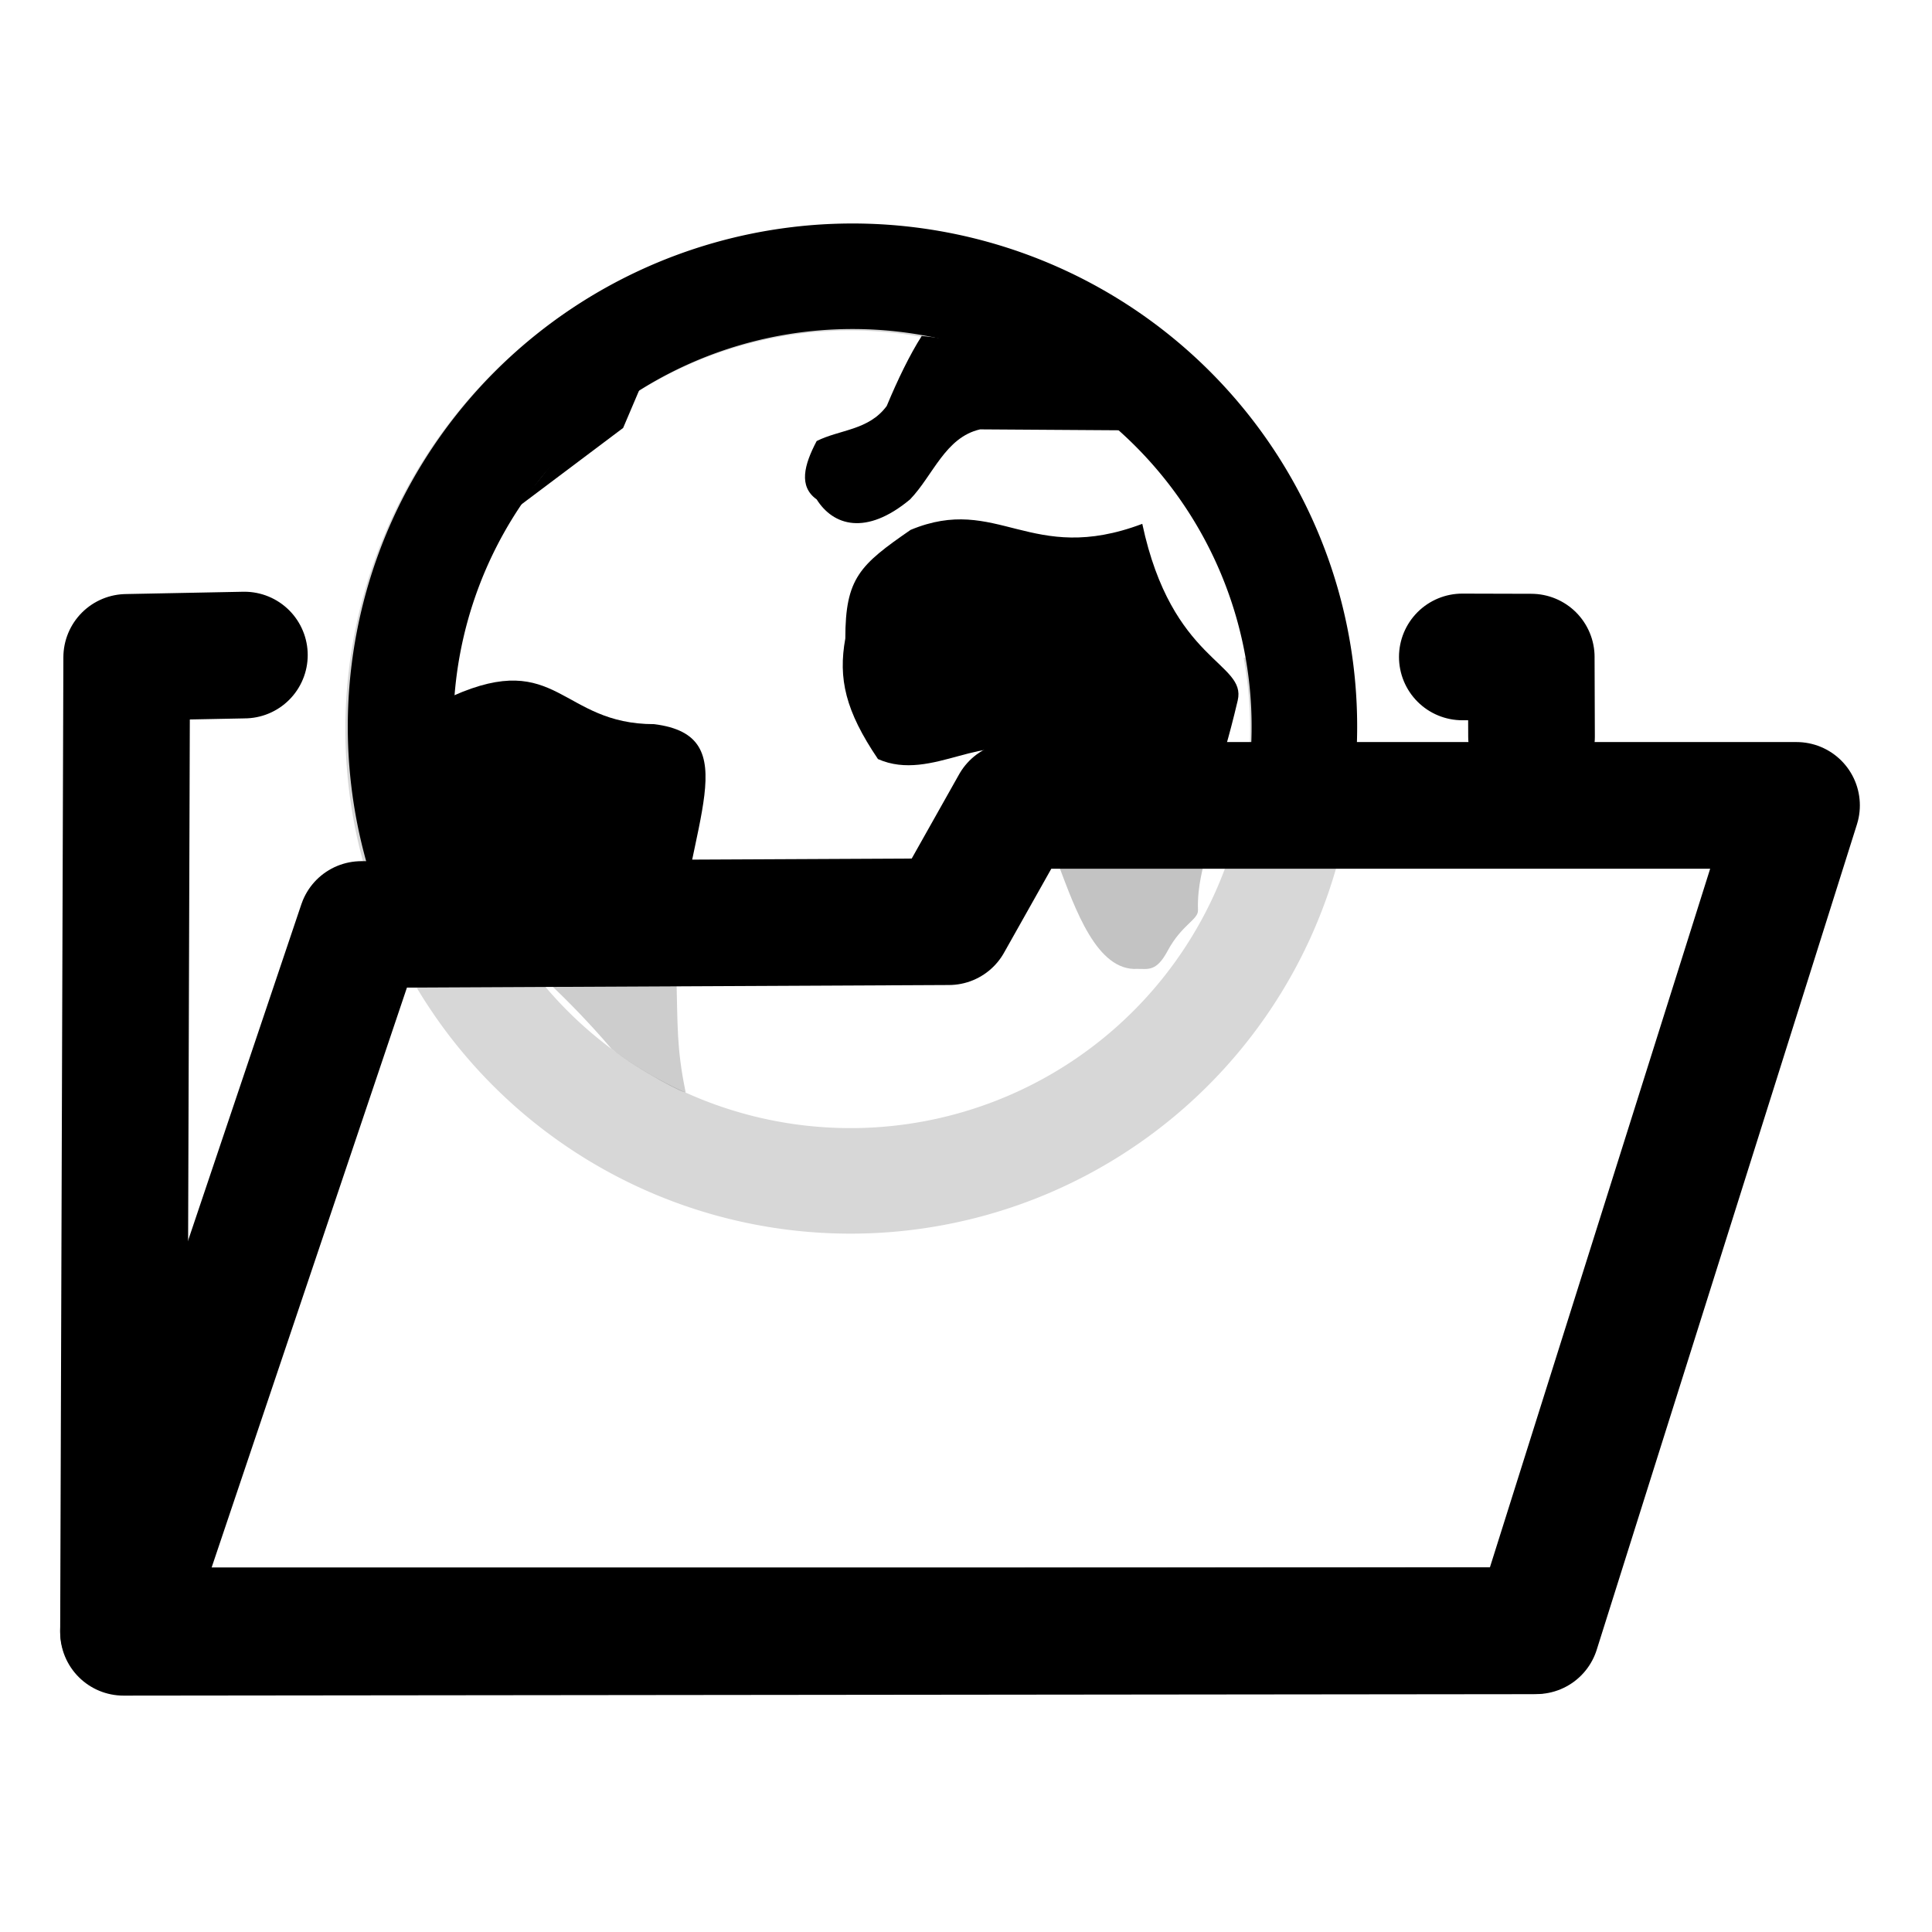 <?xml version="1.0" encoding="UTF-8" standalone="no"?>
<!-- Created with Inkscape (http://www.inkscape.org/) -->

<svg
   xmlns:dc="http://purl.org/dc/elements/1.1/"
   xmlns:cc="http://creativecommons.org/ns#"
   xmlns:rdf="http://www.w3.org/1999/02/22-rdf-syntax-ns#"
   xmlns:svg="http://www.w3.org/2000/svg"
   xmlns="http://www.w3.org/2000/svg"
   xmlns:sodipodi="http://sodipodi.sourceforge.net/DTD/sodipodi-0.dtd"
   xmlns:inkscape="http://www.inkscape.org/namespaces/inkscape"
   width="64"
   height="64"
   viewBox="0 0 16.933 16.933"
   version="1.1"
   id="svg8"
   sodipodi:docname="country-on-device.svg"
   inkscape:version="0.92.2 2405546, 2018-03-11"
   inkscape:export-filename="D:\Downloads\Sonstiges\OSM\Countries on device.png"
   inkscape:export-xdpi="29.790001"
   inkscape:export-ydpi="29.790001">
  <defs
     id="defs2" />
  <sodipodi:namedview
     id="base"
     pagecolor="#ffffff"
     bordercolor="#666666"
     borderopacity="1.0"
     inkscape:pageopacity="0.0"
     inkscape:pageshadow="2"
     inkscape:zoom="0.98994949"
     inkscape:cx="121.79234"
     inkscape:cy="321.98097"
     inkscape:document-units="mm"
     inkscape:current-layer="layer1"
     showgrid="true"
     showguides="true"
     inkscape:snap-global="false"
     inkscape:window-width="2560"
     inkscape:window-height="1376"
     inkscape:window-x="0"
     inkscape:window-y="27"
     inkscape:window-maximized="1"
     units="px">
    <inkscape:grid
       type="xygrid"
       id="grid3717"
       originx="-2.898"
       originy="-92.349" />
  </sodipodi:namedview>
  <g
     inkscape:label="Ebene 1"
     inkscape:groupmode="layer"
     id="layer1"
     transform="translate(-2.898,-187.718)">
    <g
       id="g840"
       transform="matrix(0.074,0,0,0.074,3.211,187.435)">
      <path
         inkscape:export-ydpi="29.790001"
         inkscape:export-xdpi="29.790001"
         inkscape:export-filename="D:\Downloads\Sonstiges\Neuer Ordner\Countries for download.svg.png"
         sodipodi:nodetypes="cccccccc"
         inkscape:connector-curvature="0"
         id="path4621"
         d="m 177.163,91.09 -0.033,-9.416 m 0.002,-0.021 -8.166,-0.022 M 24.716,81.409 10.776,81.683 10.398,197.151 177.353,196.97"
         style="fill:none;stroke:#000000;stroke-width:15;stroke-linecap:round;stroke-linejoin:round;stroke-miterlimit:7;stroke-dasharray:none;stroke-opacity:1" />
      <path
         inkscape:export-ydpi="29.790001"
         inkscape:export-xdpi="29.790001"
         inkscape:export-filename="D:\Downloads\Sonstiges\Neuer Ordner\Countries for download.svg.png"
         sodipodi:nodetypes="ccccccc"
         inkscape:connector-curvature="0"
         id="path4623"
         d="m 10.398,196.97 28.172,-83.649 69.58,-0.332 7.752,-13.776 92.648,10e-6 -30.82,97.757 z"
         style="fill:none;stroke:#000000;stroke-width:15;stroke-linecap:round;stroke-linejoin:round;stroke-miterlimit:7;stroke-dasharray:none;stroke-opacity:1" />
      <g
         transform="translate(2.91)"
         id="g833">
        <path
           sodipodi:open="true"
           d="M 45.202,112.177 A 53.526,53.337 0 0 1 57.421,50.782 53.526,53.337 0 0 1 119.775,43.231 53.526,53.337 0 0 1 146.395,99.923"
           sodipodi:end="0.18939736"
           sodipodi:start="2.7103347"
           sodipodi:ry="53.336529"
           sodipodi:rx="53.525517"
           sodipodi:cy="89.881508"
           sodipodi:cx="93.826469"
           sodipodi:type="arc"
           id="path3715"
           style="fill:none;fill-opacity:1;stroke:#000000;stroke-width:12.5;stroke-miterlimit:4;stroke-dasharray:none;stroke-opacity:1" />
        <path
           style="fill:#000000;fill-opacity:1;stroke:none;stroke-width:12.5;stroke-linecap:butt;stroke-linejoin:miter;stroke-miterlimit:4;stroke-dasharray:none;stroke-opacity:1"
           d="m 46.496,86.246 c 12.443,-5.53 12.777,3.346 23.838,3.346 11.061,1.383 3.947,11.646 2.565,28.237 -7.734,0.454 -14.76,0.96 -16.425,-3.678 -2.089,-7.272 -15.508,-3.019 -9.978,-27.906 z"
           id="path4570"
           inkscape:connector-curvature="0"
           sodipodi:nodetypes="ccccc" />
        <path
           style="fill:#000000;fill-opacity:1;stroke:none;stroke-width:12.5;stroke-linecap:butt;stroke-linejoin:miter;stroke-miterlimit:4;stroke-dasharray:none;stroke-opacity:1"
           d="m 128.151,65.868 c -13.258,5 -17.126,-3.572 -27.438,0.714 -6.017,4.153 -7.734,5.715 -7.734,12.858 -0.859,4.762 0,8.572 3.867,14.287 6.445,2.857 13.129,-3.842 18.046,0 5.524,12.144 2.61,5.667 12.922,11.382 5.29,-1.11 1.925,-0.923 8.638,-1.426 0,-8.572 0.722,-7.201 3.001,-16.895 1.07,-4.554 -7.803,-4.49 -11.302,-20.92 z"
           id="path4582"
           inkscape:connector-curvature="0"
           sodipodi:nodetypes="cccccccsc" />
        <path
           style="fill:#000000;fill-opacity:1;stroke:none;stroke-width:12.5;stroke-linecap:butt;stroke-linejoin:miter;stroke-miterlimit:4;stroke-dasharray:none;stroke-opacity:1"
           d="m 102.03,43.617 c -1.395,2.178 -2.844,5.161 -4.148,8.295 -2.141,2.892 -5.53,2.767 -8.295,4.148 -1.499,2.84 -2.162,5.381 0,6.913 1.939,3.085 5.822,4.363 11.061,0 2.72,-2.826 4.162,-7.354 8.295,-8.295 l 18.103,0.119 c -6.175,-4.661 -11.19,-9.797 -25.016,-11.18 z"
           id="path4596"
           inkscape:connector-curvature="0"
           sodipodi:nodetypes="cccccccc" />
        <path
           style="fill:#000000;fill-opacity:1;stroke:none;stroke-width:12.5;stroke-linecap:butt;stroke-linejoin:miter;stroke-miterlimit:4;stroke-dasharray:none;stroke-opacity:1"
           d="M 47.806,63.218 61.632,52.157 64.397,45.244 C 55.604,51.09 52.956,57.724 47.806,63.218 Z"
           id="path4598"
           inkscape:connector-curvature="0"
           sodipodi:nodetypes="cccc" />
        <path
           style="opacity:1;fill:none;fill-opacity:1;stroke:#000000;stroke-width:12.5;stroke-linecap:butt;stroke-linejoin:round;stroke-miterlimit:4;stroke-dasharray:none;stroke-opacity:0.157"
           id="path837"
           sodipodi:type="arc"
           sodipodi:cx="93.593445"
           sodipodi:cy="90.202438"
           sodipodi:rx="53.578125"
           sodipodi:ry="53.483631"
           sodipodi:start="6.1029977"
           sodipodi:end="5.2359878"
           sodipodi:open="true"
           d="M 146.304,80.617 A 53.578,53.484 0 0 1 114.307,139.528 53.578,53.484 0 0 1 49.792,121.003 53.578,53.484 0 0 1 54.04,54.125 53.578,53.484 0 0 1 120.383,43.884" />
        <path
           style="fill:#000000;fill-opacity:0.235;fill-rule:evenodd;stroke:none;stroke-width:0.265px;stroke-linecap:butt;stroke-linejoin:miter;stroke-opacity:1"
           d="m 121.033,104.881 -2.797,1.398 c 1.972,5.199 4.527,12.584 9.329,12.3 1.292,-0.015 2.247,0.371 3.598,-2.152 1.648,-3.077 3.627,-3.675 3.586,-4.797 -0.112,-3.039 0.774,-5.412 0.649,-5.546 -0.249,-0.267 -14.365,-1.203 -14.365,-1.203 z"
           id="path854"
           inkscape:connector-curvature="0"
           sodipodi:nodetypes="cccsscc" />
        <path
           style="fill:#000000;fill-opacity:0.196;fill-rule:evenodd;stroke:none;stroke-width:0.265px;stroke-linecap:butt;stroke-linejoin:miter;stroke-opacity:1"
           d="m 72.973,119.325 c 0.154,5.947 0.017,8.675 1.087,13.82 0.312,0.519 -5.56,-2.541 -8.786,-5.112 -4.974,-5.85 -10.675,-10.91 -11.326,-10.991 z"
           id="path856"
           inkscape:connector-curvature="0"
           sodipodi:nodetypes="ccccc" />
        <path
           style="fill:#000000;fill-opacity:1;stroke:#000000;stroke-width:0.216px;stroke-linecap:butt;stroke-linejoin:miter;stroke-opacity:1"
           d="m 54.001,63.892 12.574,-9.451 2.515,-5.907 C 61.092,53.529 58.685,59.197 54.001,63.892 Z"
           id="path4598-3"
           inkscape:connector-curvature="0"
           sodipodi:nodetypes="cccc" />
      </g>
    </g>
  </g>
</svg>
